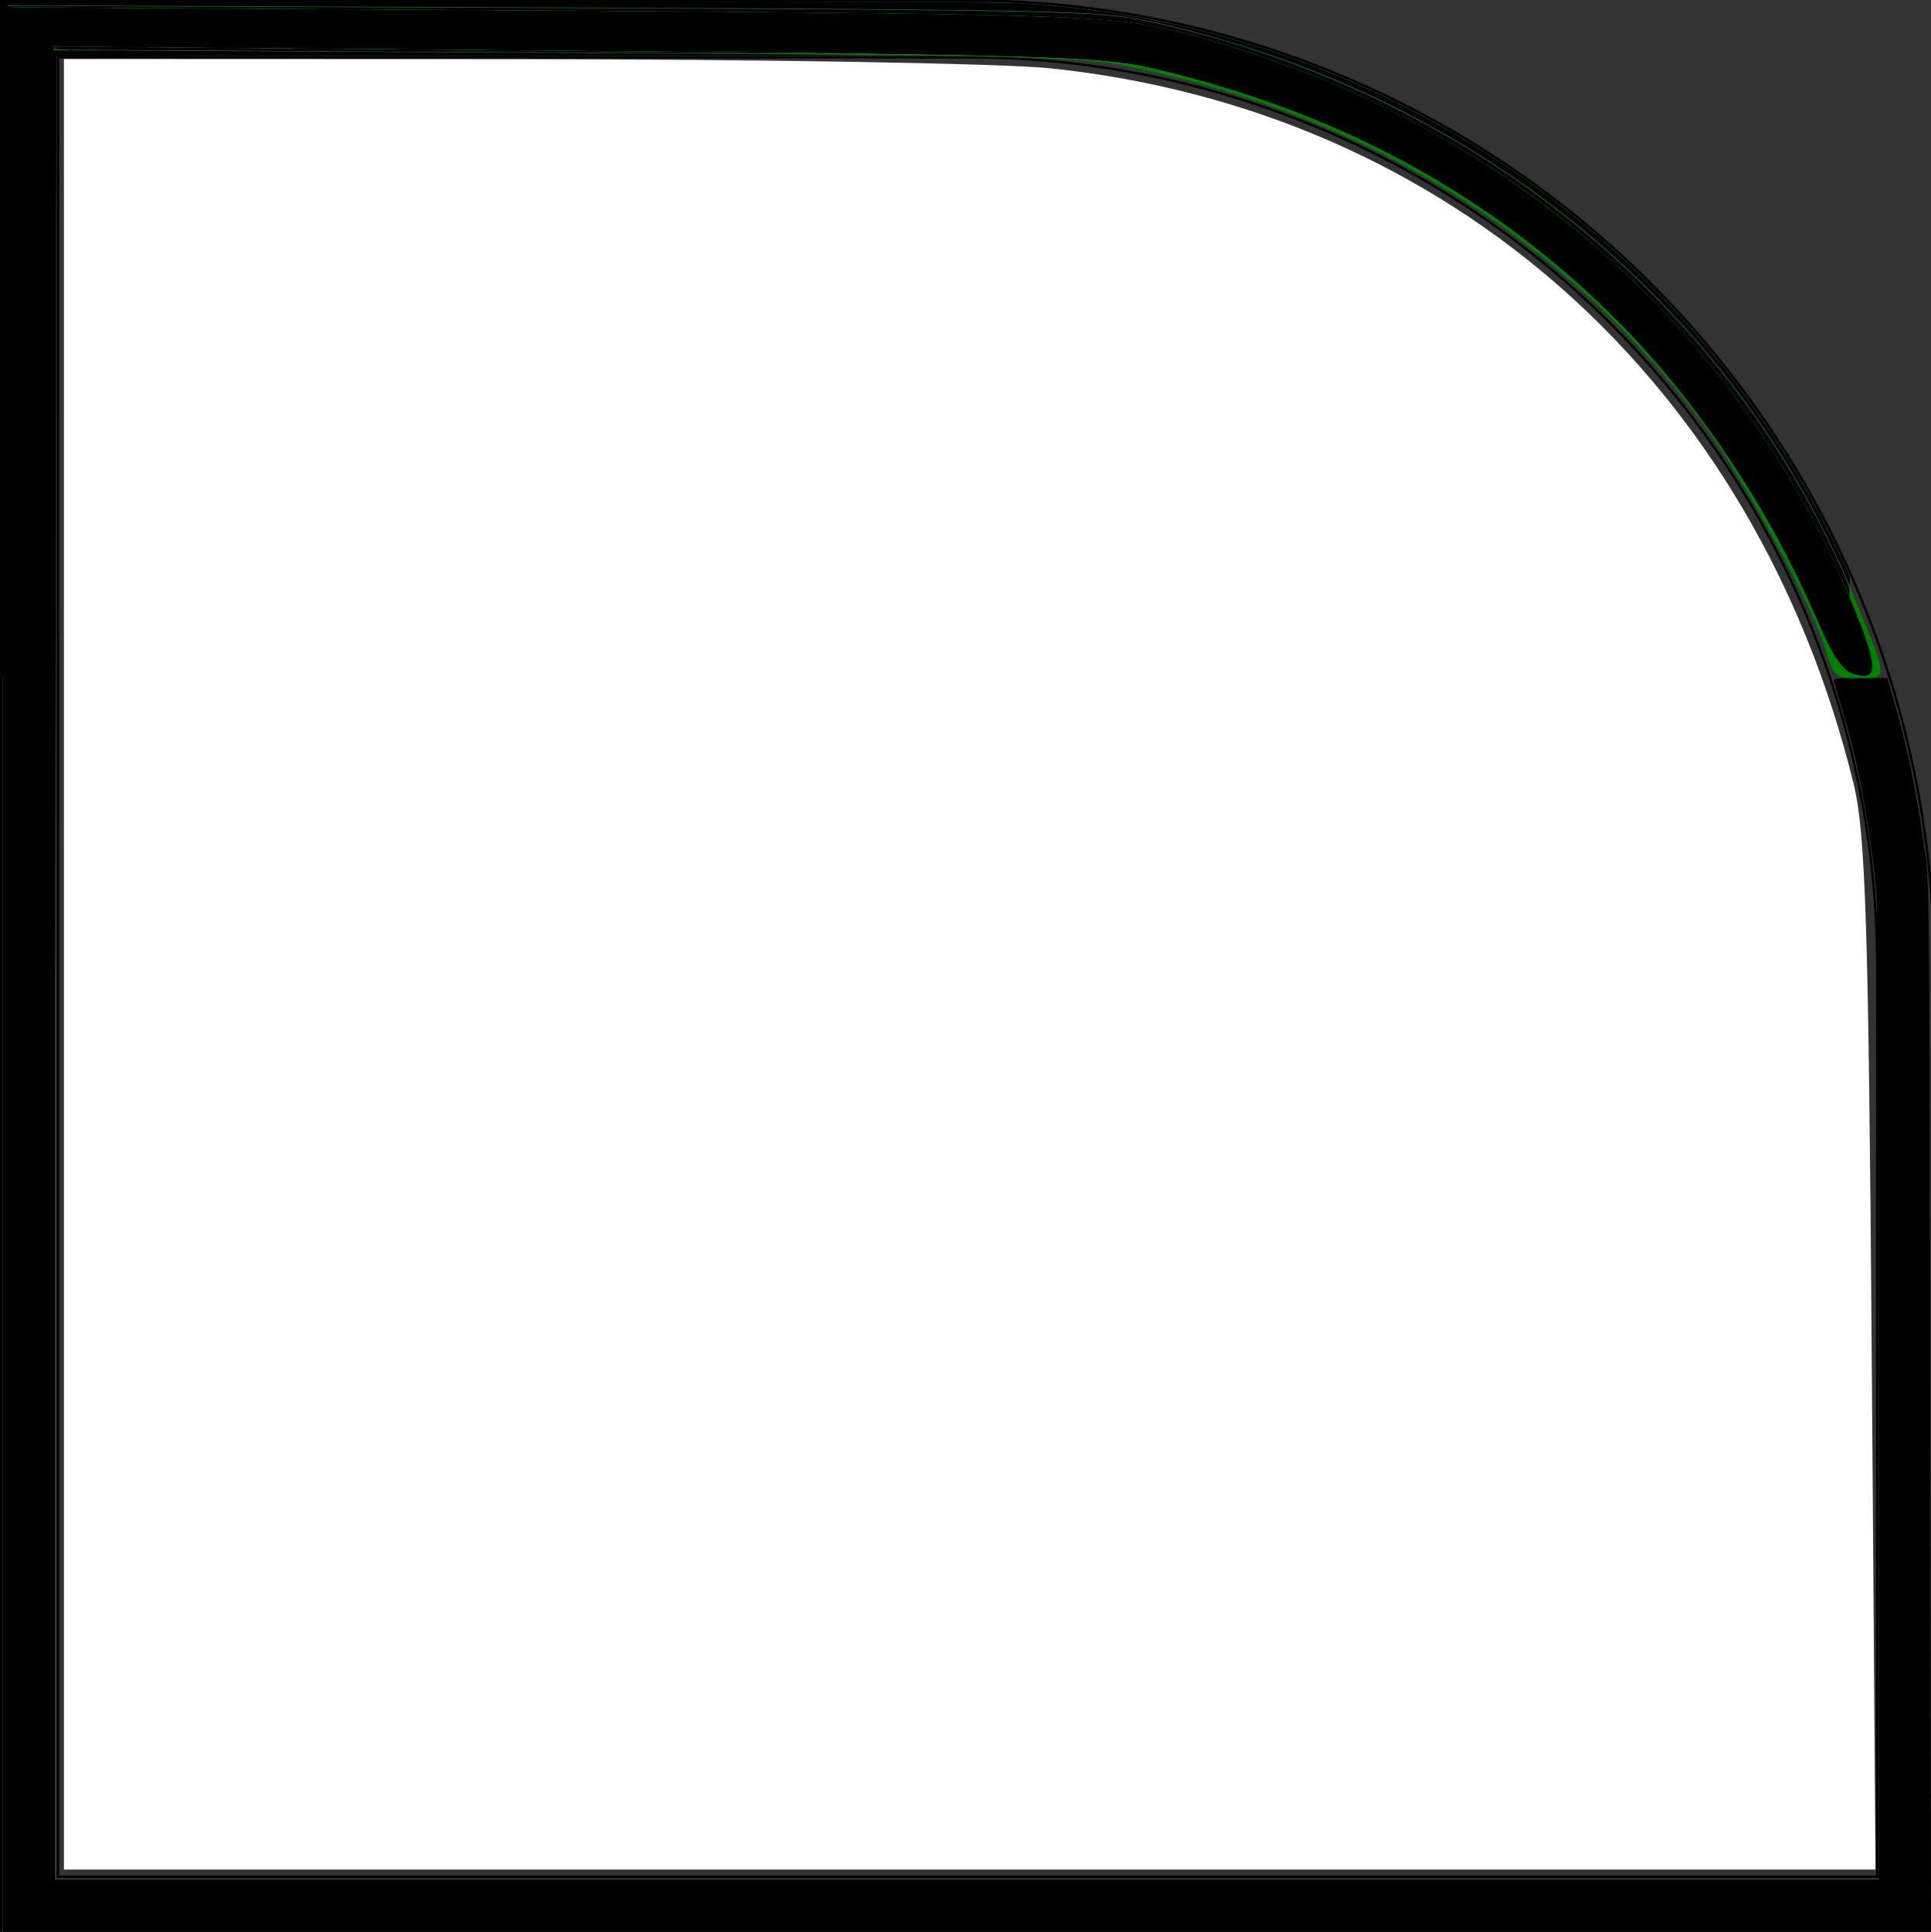 <?xml version="1.0" encoding="UTF-8" standalone="no"?>
<svg
   viewBox="0 0 815.185 815.447"
   width="815.185"
   height="815.447"
   version="1.1"
   id="svg91"
   xmlns="http://www.w3.org/2000/svg"
   xmlns:svg="http://www.w3.org/2000/svg">
  <rect x="0" y="0" width="815.185" height="815.447" fill="#333333" stroke="none"/>
  <desc
     id="desc1">normal_layout.dxf - scale = 25.400000, origin = (0.000000, 0.000000), method = file</desc>
  <defs
     id="defs4" />
  <g
     id="g91"
     transform="translate(-1031.526,-3114.327)">
    <path
       d="m 1848,3522.52 a 408,408 0 0 0 -408,-408 h -408 v 816 h 816 z"
       style="fill:none;stroke:#000000"
       id="path88" />
    <path
       d="m 1824,3906.52 v -384 a 384,384 0 0 0 -384,-384 h -384 v 768 z"
       style="fill:none;stroke:#000000"
       id="path89" />
    <path
       style="fill:#000000;stroke-width:0.955"
       d="M 1032.718,3665.146 V 3400.518 h 10.986 10.986 v 253.642 253.642 h 385 385 v -202.001 c 0,-132.908 -0.344,-206.186 -1.005,-214.234 -1.251,-15.224 -4.824,-38.736 -8.135,-53.532 -2.112,-9.439 -3.851,-15.863 -9.7,-35.844 -0.447,-1.526 0.506,-1.672 10.962,-1.672 h 11.452 l 2.977,10.27 c 5.686,19.614 9.143,36.575 13.192,64.724 1.516,10.542 1.674,29.262 1.963,232.863 l 0.314,221.399 h -406.997 -406.997 z"
       id="path17" />
    <path
       style="fill:#008000;stroke-width:2.702"
       d="m 1034.903,3258.616 v -141.974 l 230.354,0.934 c 226.099,0.916 230.838,1.044 256.562,6.896 133.792,30.439 242.625,120.352 292.252,241.444 14.758,36.011 14.668,34.673 2.349,34.673 -10.032,0 -10.73,-0.559 -13.895,-11.122 -6.064,-20.241 -35.017,-73.631 -52.641,-97.072 -59.147,-78.67 -142.289,-130.02 -243.464,-150.369 -18.472,-3.715 -52.967,-4.511 -237.109,-5.469 l -215.492,-1.122 v 132.577 132.577 h -9.457 -9.457 z"
       id="path19" />
    <path
       style="fill:#000000;stroke-width:2.702"
       d="m 1034.903,3259.069 v -141.521 l 174.961,1.028 c 280.767,1.65 291.993,2.003 322.626,10.13 133.262,35.358 234.555,123.456 283.44,246.518 8.595,21.638 7.979,27.188 -2.584,23.28 -4.104,-1.518 -8.598,-8.216 -13.822,-20.598 -21.59,-51.175 -56.05,-101.408 -93.817,-136.761 -50.24,-47.027 -109.114,-78.526 -179.714,-96.151 -30.522,-7.62 -27.996,-7.546 -351.256,-10.174 l -120.919,-0.983 v 133.376 133.376 h -9.457 -9.457 z"
       id="path96" />
    <path
       style="fill:#000000;stroke-width:0.338"
       d="m 1054.916,3502.51 c -0.075,-90.483 -0.142,-102.089 -0.591,-102.089 -0.45,0 -0.507,-14.942 -0.507,-132.448 v -132.448 l 36.901,0.224 c 20.295,0.123 64.639,0.369 98.542,0.548 107.401,0.565 185.31,1.067 205.191,1.323 10.589,0.136 -61.418,0.273 -160.015,0.304 l -179.267,0.056 -0.085,233.309 c -0.047,128.32 -0.123,187.369 -0.169,131.221 z"
       id="path97" />
    <path
       style="fill:#000000;stroke-width:0.338"
       d="m 1298.696,3136.605 c -21.271,-0.137 -71.124,-0.413 -110.786,-0.614 -39.662,-0.201 -86.058,-0.464 -103.102,-0.584 -30.278,-0.214 -30.99,-0.234 -30.99,-0.868 0,-0.634 0.358,-0.645 15.115,-0.454 8.313,0.108 35.026,0.347 59.362,0.532 93.255,0.709 189.808,1.549 228.496,1.987 l 22.123,0.251 -20.772,-8e-4 c -11.425,-4e-4 -38.176,-0.112 -59.446,-0.249 z"
       id="path98" />
    <path
       style="fill:#000000;stroke-width:0.338"
       d="m 1032.877,3502.594 v -101.835 h 10.724 10.724 l -0.085,-49.904 c -0.047,-27.447 -0.125,-54.464 -0.174,-60.037 -0.049,-5.573 -0.124,16.808 -0.168,49.736 l -0.079,59.868 h -9.457 -9.457 v -141.353 -141.353 h 6.502 c 3.576,0 29.225,0.15 56.997,0.33 27.773,0.18 77.246,0.483 109.942,0.675 250.514,1.465 284.181,2.199 309.413,6.75 16.12,2.908 47.536,12.698 69.894,21.781 46.776,19.004 86.859,43.974 124.128,77.328 6.254,5.597 22.203,21.539 27.913,27.9 29.727,33.119 53.428,70.022 70.92,110.429 l 1.82,4.203 v 15.303 c 0,8.416 -0.119,15.303 -0.264,15.303 -0.506,0 -4.049,-3.9 -5.446,-5.995 -1.871,-2.805 -4.73,-8.579 -8.279,-16.719 -10.681,-24.497 -22.861,-46.651 -37.862,-68.868 -22.92,-33.945 -48.188,-61.485 -78.766,-85.849 -44.525,-35.476 -94.66,-59.863 -154.285,-75.046 -19.914,-5.071 -29.174,-6.112 -64.513,-7.254 -34.511,-1.115 -132.272,-2.185 -338.776,-3.71 -24.707,-0.182 -50.66,-0.416 -57.673,-0.52 l -12.751,-0.188 v 0.983 0.983 l 16.635,0.207 c 9.149,0.114 48.705,0.366 87.903,0.562 39.197,0.195 92.851,0.498 119.23,0.672 26.379,0.174 55.562,0.35 64.85,0.391 9.289,0.041 -51.458,0.157 -134.992,0.259 -83.534,0.102 -152.007,0.312 -152.162,0.467 -0.264,0.264 -0.636,191.837 -0.741,381.981 l -0.047,84.356 h -10.808 -10.808 z"
       id="path99" />
    <path
       style="fill:#000000;stroke-width:0.338"
       d="m 1060.827,3135.377 c 0.418,-0.081 1.102,-0.081 1.52,0 0.418,0.081 0.076,0.146 -0.76,0.146 -0.836,0 -1.178,-0.066 -0.76,-0.146 z"
       id="path101" />
    <path
       style="fill:#000000;stroke-width:0.338"
       d="m 1032.877,3502.594 v -101.835 h 10.724 l 10.724,10e-5 -0.086,-41.967 c -0.047,-23.082 -0.126,-45.767 -0.175,-50.411 -0.049,-4.644 -0.125,14.165 -0.168,41.798 l -0.078,50.242 h -9.457 -9.457 v -141.4 -141.4 l 33.354,0.224 c 18.345,0.123 58.205,0.372 88.578,0.552 212.036,1.256 261.467,1.704 298.413,2.704 48.975,1.325 60.129,2.683 87.649,10.671 60.139,17.455 113.819,45.853 158.917,84.072 11.634,9.86 29.46,27.116 38.37,37.145 30.021,33.79 52.563,68.952 70.435,109.868 l 1.812,4.149 v 15.357 c 0,8.446 -0.128,15.357 -0.284,15.357 -0.528,0 -4.349,-4.228 -5.63,-6.232 -1.701,-2.659 -5.008,-9.341 -7.699,-15.554 -3.923,-9.059 -5.626,-12.674 -10.898,-23.137 -16.198,-32.145 -36.238,-61.861 -59.832,-88.723 -6.256,-7.122 -22.223,-23.187 -29.145,-29.323 -49.707,-44.063 -105.162,-72.875 -172.934,-89.847 -13.444,-3.367 -19.752,-4.429 -32.013,-5.392 -25.441,-1.997 -71.208,-2.782 -246.81,-4.232 -107.031,-0.884 -122.945,-1.012 -147.095,-1.178 -14.211,-0.098 -30.437,-0.268 -36.056,-0.378 l -10.217,-0.2 v 1.006 1.006 l 16.635,0.207 c 9.149,0.114 48.705,0.366 87.903,0.562 39.197,0.195 92.851,0.498 119.23,0.672 26.379,0.174 55.562,0.35 64.85,0.391 9.289,0.041 -51.458,0.157 -134.992,0.259 -83.534,0.102 -152.005,0.31 -152.157,0.462 -0.266,0.266 -0.701,220.29 -0.763,386.208 l -0.03,80.134 h -10.808 -10.808 z"
       id="path102" />
    <path
       style="fill:#000000;stroke-width:0.338"
       d="m 1032.877,3502.594 v -101.835 h 10.724 l 10.724,10e-5 -0.086,-33.861 c -0.047,-18.623 -0.126,-37.509 -0.175,-41.967 -0.049,-4.458 -0.125,10.703 -0.168,33.692 l -0.078,41.798 h -9.457 -9.457 v -141.403 -141.403 l 35.381,0.229 c 19.459,0.126 72.467,0.45 117.795,0.721 235.606,1.408 279.376,2.031 309.221,4.403 17.337,1.378 27.888,3.485 48.975,9.781 74.292,22.181 137.706,60.636 188.262,114.163 30.565,32.361 56.101,70.926 74.674,112.774 l 3.221,7.257 v 15.388 c 0,8.909 -0.128,15.389 -0.304,15.389 -0.168,0 -1.345,-1.116 -2.618,-2.479 -3.11,-3.333 -5.598,-7.828 -10.59,-19.138 -17.537,-39.723 -38.455,-73.599 -64.863,-105.044 -7.195,-8.567 -12.196,-13.972 -21.568,-23.31 -37.238,-37.103 -81.719,-65.927 -132.229,-85.687 -25.326,-9.908 -58.243,-19.226 -76.035,-21.523 -19.047,-2.459 -56.658,-3.409 -181.547,-4.584 -52.261,-0.492 -184.282,-1.573 -226.132,-1.853 -14.861,-0.099 -30.555,-0.269 -34.874,-0.376 l -7.853,-0.196 v 1.002 1.002 l 16.973,0.206 c 9.335,0.113 47.523,0.36 84.863,0.549 74.644,0.377 184.131,1.003 196.071,1.121 4.18,0.042 -48.727,0.11 -117.57,0.153 -68.843,0.043 -137.258,0.178 -152.032,0.302 l -26.862,0.224 -0.214,40.898 c -0.118,22.494 -0.311,127.421 -0.43,233.17 l -0.216,192.271 h -10.762 -10.762 z"
       id="path103" />
    <path
       style="fill:#000000;stroke-width:0.338"
       d="m 1194.665,3135.912 c -120.214,-0.709 -139.892,-0.894 -140.289,-1.319 -0.307,-0.328 5.382,-0.371 27.139,-0.203 40.536,0.311 192.394,1.56 201.813,1.66 4.458,0.047 -3.445,0.096 -17.564,0.108 -14.118,0.012 -46.113,-0.098 -71.099,-0.245 z"
       id="path104" />
    <path
       style="fill:#000000;stroke-width:0.338"
       d="m 1190.274,3135.913 c -108.169,-0.632 -135.504,-0.898 -135.902,-1.323 -0.302,-0.323 5.777,-0.366 28.325,-0.201 41.478,0.304 194.014,1.559 201.982,1.662 3.715,0.048 -5.708,0.097 -20.941,0.108 -15.233,0.012 -48.291,-0.099 -73.463,-0.246 z"
       id="path105" />
    <path
       style="fill:#000000;stroke-width:0.338"
       d="m 1032.877,3502.594 v -101.835 h 10.724 l 10.724,10e-5 -0.086,-27.781 c -0.047,-15.28 -0.127,-30.745 -0.176,-34.367 -0.05,-3.623 -0.125,8.803 -0.168,27.612 l -0.077,34.198 h -9.457 -9.457 v -141.353 -141.353 h 11.906 c 6.548,0 34.857,0.15 62.908,0.331 28.051,0.181 76.841,0.484 108.422,0.675 204.116,1.231 249.548,1.923 279.498,4.258 15.128,1.179 25.199,3.044 41.697,7.721 66.757,18.923 124.252,50.276 173.106,94.396 5.813,5.25 23.581,23.14 28.54,28.736 29.132,32.874 51.636,67.99 69.269,108.089 l 2.182,4.963 v 15.418 c 0,8.927 -0.128,15.418 -0.304,15.418 -0.168,0 -1.345,-1.116 -2.618,-2.479 -2.76,-2.958 -5.471,-7.606 -8.898,-15.253 -1.332,-2.972 -3.58,-7.988 -4.996,-11.146 -20.923,-46.659 -53.738,-93.507 -88.588,-126.47 -50.013,-47.306 -108.226,-78.832 -178.992,-96.936 -31.976,-8.18 -29.353,-8.103 -367.148,-10.825 -22.571,-0.182 -52.59,-0.411 -66.708,-0.509 -14.118,-0.098 -28.976,-0.267 -33.016,-0.376 l -7.346,-0.197 v 1.004 1.004 l 20.012,0.212 c 11.007,0.117 48.815,0.362 84.018,0.547 86.619,0.453 186.459,1.027 194.72,1.12 3.715,0.042 -48.203,0.11 -115.374,0.152 -67.171,0.042 -135.584,0.178 -152.028,0.301 l -29.899,0.224 -0.218,50.525 c -0.12,27.789 -0.316,132.715 -0.437,233.17 l -0.219,182.645 h -10.759 -10.759 z"
       id="path106" />
    <path
       style="fill:#000000;stroke-width:0.338"
       d="m 1032.539,3257.717 v -142.705 l 201.728,0.01 c 192.196,0.01 219.213,0.124 231.789,0.994 39.237,2.713 76.105,10.379 111.63,23.21 69.451,25.085 129.628,67.44 176.621,124.315 22.316,27.008 40.922,56.725 55.965,89.382 1.857,4.031 2.157,4.951 2.147,6.586 l -0.012,1.901 -1.467,-3.378 c -2.988,-6.882 -6.097,-13.403 -10.469,-21.955 -44.864,-87.772 -122.638,-156.64 -218.564,-193.537 -23.188,-8.919 -52.57,-17.34 -71.819,-20.585 -20.757,-3.499 -43.755,-3.83 -340.251,-4.907 -50.901,-0.185 -102.084,-0.406 -113.741,-0.49 l -21.195,-0.154 v 142.008 142.008 h -1.182 -1.182 z"
       id="path108" />
    <path
       style="fill:#000000;stroke-width:0.338"
       d="m 1053.058,3116.463 c 0.418,-0.081 1.102,-0.081 1.52,0 0.418,0.081 0.076,0.146 -0.76,0.146 -0.836,0 -1.178,-0.066 -0.76,-0.146 z"
       id="path109" />
    <path
       style="fill:#000000;stroke-width:0.338"
       d="m 1810.265,3361.315 c -1.099,-2.549 -3.591,-7.97 -5.536,-12.048 -26.77,-56.104 -64.909,-104.008 -113.41,-142.447 -42.369,-33.58 -93.323,-59.453 -148.463,-75.386 -19.538,-5.646 -29.385,-7.521 -46.232,-8.802 -30.314,-2.305 -75.767,-2.968 -291.489,-4.248 -32.231,-0.191 -82.389,-0.495 -111.462,-0.675 -29.073,-0.18 -54.19,-0.329 -55.815,-0.33 -1.821,0 -2.955,-0.137 -2.955,-0.354 0,-0.242 8.016,-0.292 25.754,-0.161 14.165,0.105 66.032,0.341 115.261,0.524 310.004,1.154 317.998,1.301 341.309,6.277 57.969,12.373 114.785,37.66 162.027,72.113 57.416,41.874 101.764,96.294 130.16,159.721 2.297,5.131 2.824,6.626 2.947,8.36 0.082,1.161 0.094,2.106 0.026,2.101 -0.068,-0.01 -1.023,-2.095 -2.123,-4.644 z"
       id="path110" />
    <path
       style="fill:#000000;stroke-width:0.338"
       d="m 1809.406,3359.009 c -3.258,-7.379 -12.26,-25.422 -16.242,-32.557 -14.826,-26.562 -32.28,-51.018 -52.673,-73.801 -6.454,-7.21 -22.724,-23.407 -30.063,-29.927 -15.78,-14.019 -29.282,-24.448 -46.105,-35.608 -36.158,-23.99 -76.559,-42.659 -119.776,-55.349 -20.707,-6.08 -31.87,-8.161 -50.794,-9.466 -32.769,-2.26 -78.462,-2.843 -347.22,-4.427 -48.672,-0.287 -93.129,-0.568 -98.795,-0.624 -5.666,-0.056 12.193,-0.048 39.687,0.019 209.56,0.509 355.511,1.446 386.907,2.484 25.132,0.831 32.28,1.637 49.651,5.599 54.271,12.378 109.631,37.475 154.289,69.946 18.282,13.293 32.657,25.586 49.08,41.973 17.197,17.159 29.61,31.706 42.666,50.002 12.321,17.266 21.98,33.257 31.416,52.015 7.27,14.45 10.819,22.649 10.602,24.486 -0.087,0.735 -0.666,-0.314 -2.631,-4.764 z"
       id="path111" />
    <path
       style="fill:#000000;stroke-width:0.338"
       d="m 1031.526,3359.379 v -245.051 l 215.07,0.103 c 233.38,0.112 215.486,-0.024 233.816,1.77 39.729,3.888 80.926,14.361 117.879,29.967 89.579,37.831 162.249,105.596 206.012,192.106 4.93,9.745 8.193,16.823 8.06,17.485 -0.055,0.274 -0.847,-1.155 -1.761,-3.174 -2.616,-5.779 -10.668,-21.697 -14.075,-27.821 -14.651,-26.344 -32.419,-51.323 -52.856,-74.308 -5.592,-6.29 -20.419,-21.314 -27.163,-27.526 -39.287,-36.188 -84.472,-63.907 -134.598,-82.572 -38.776,-14.439 -79.416,-22.781 -121.763,-24.995 -4.258,-0.223 -44.968,-0.32 -115.177,-0.274 l -108.591,0.07 110.617,0.216 c 78.115,0.153 112.304,0.331 116.359,0.607 12.91,0.879 24.471,2.118 37.288,3.998 6.321,0.927 7.921,1.497 2.285,0.815 -17.385,-2.106 -56.714,-2.731 -215.041,-3.414 -288.029,-1.243 -252.984,-1.189 -252.984,-0.393 0,0.601 1.452,0.631 40.616,0.855 335.008,1.914 383.483,2.471 417.727,4.8 18.357,1.249 28.958,3.13 47.456,8.424 83.466,23.884 153.437,67.972 206.906,130.368 24.503,28.594 45.737,62.469 61.775,98.552 l 3.049,6.859 v 15.438 c 0,8.939 -0.128,15.438 -0.304,15.438 -0.168,0 -1.345,-1.116 -2.618,-2.48 -3.149,-3.376 -5.607,-7.825 -11.053,-20.007 -5.599,-12.523 -9.517,-20.663 -14.055,-29.208 -24.076,-45.325 -54.506,-84.268 -89.848,-114.985 -33.423,-29.049 -70.934,-51.775 -112.644,-68.244 -23.498,-9.278 -54.244,-18.383 -72.281,-21.405 -23.129,-3.875 -69.073,-4.701 -395.182,-7.109 -25.079,-0.185 -48.98,-0.427 -53.113,-0.537 l -7.515,-0.201 v 0.996 0.996 l 22.039,0.215 c 12.121,0.118 49.626,0.364 83.343,0.545 112.064,0.602 188.573,1.042 194.382,1.12 3.158,0.042 -46.025,0.111 -109.295,0.152 -63.27,0.042 -131.681,0.177 -152.025,0.3 l -36.989,0.224 -0.221,59.982 c -0.121,32.99 -0.321,137.916 -0.443,233.169 l -0.222,173.188 h -10.756 -10.756 v -101.835 -101.835 l 10.724,1e-4 h 10.724 l -0.086,-22.377 c -0.047,-12.307 -0.127,-25.341 -0.176,-28.963 -0.05,-3.623 -0.125,6.371 -0.168,22.208 l -0.077,28.794 h -10.639 -10.639 l -0.085,-142.789 c -0.054,-90.427 -0.116,-53.022 -0.169,102.004 -0.056,162.914 -0.197,244.793 -0.422,244.793 -0.225,0 -0.338,-81.909 -0.338,-245.051 z"
       id="path112" />
    <path
       style="fill:#ffffff;stroke-width:3.821"
       d="m 1058.512,3521.368 v -382.134 l 190.112,0.066 c 104.561,0.036 206.448,1.778 226.415,3.871 168.409,17.65 297.304,132.406 338.951,301.77 5.124,20.836 6.365,59.782 7.703,241.7 l 1.595,216.861 h -382.388 -382.388 z"
       id="path124" />
  </g>
</svg>
